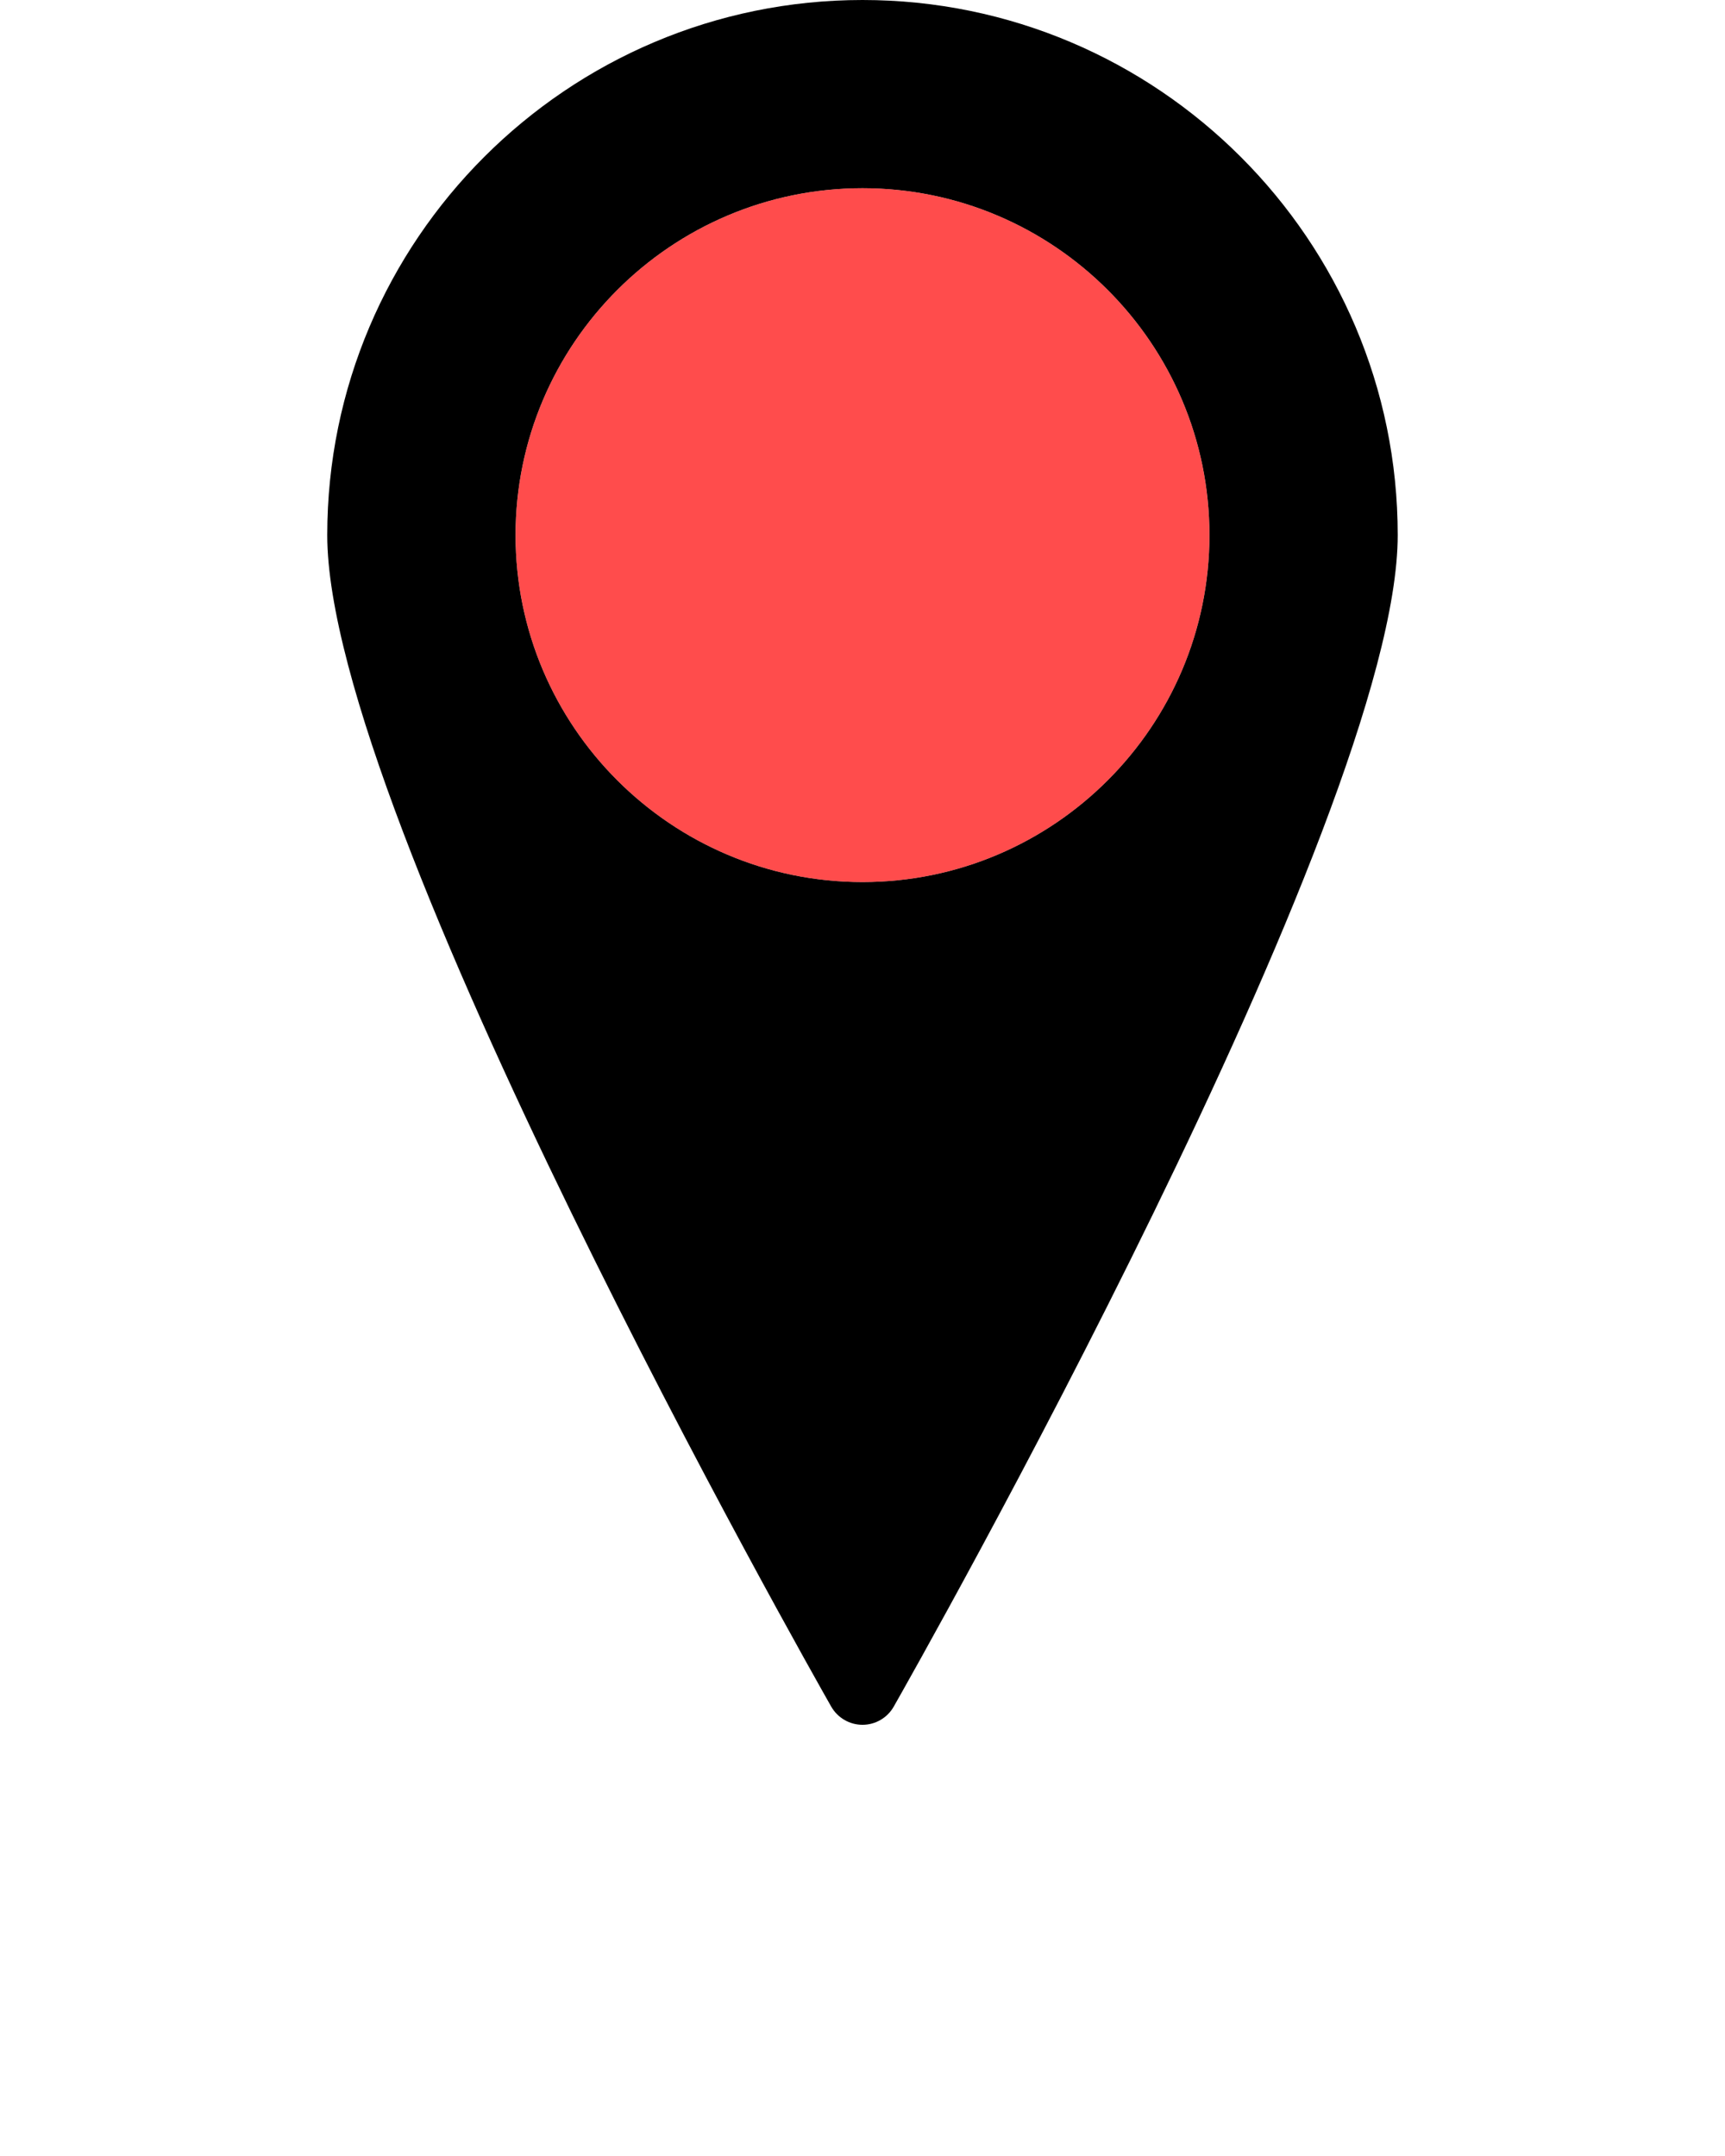 <svg xmlns="http://www.w3.org/2000/svg" xmlns:xlink="http://www.w3.org/1999/xlink" version="1.1" x="0px" y="0px" viewBox="0 0 48 60" enable-background="new 0 0 48 48" xml:space="preserve"><g><path fill="black" d="M24,0C15.788,0,9.106,6.681,9.106,14.893c0,7.848,13.451,31.595,14.024,32.602C23.309,47.807,23.641,48,24,48   s0.691-0.193,0.869-0.506c0.573-1.007,14.024-24.754,14.024-32.602C38.894,6.681,32.212,0,24,0z M24,24.547   c-5.323,0-9.654-4.331-9.654-9.654S18.677,5.238,24,5.238s9.654,4.331,9.654,9.654S29.323,24.547,24,24.547z"/> <path fill="red" fill-opacity=".7" d="M24,24.547C18.677,24.547,14.346,20.216,14.346,14.893S18.677,5.238,24,5.238S33.654,9.569,33.654,14.892S29.323,24.547,24,24.547Z"/></g></svg>